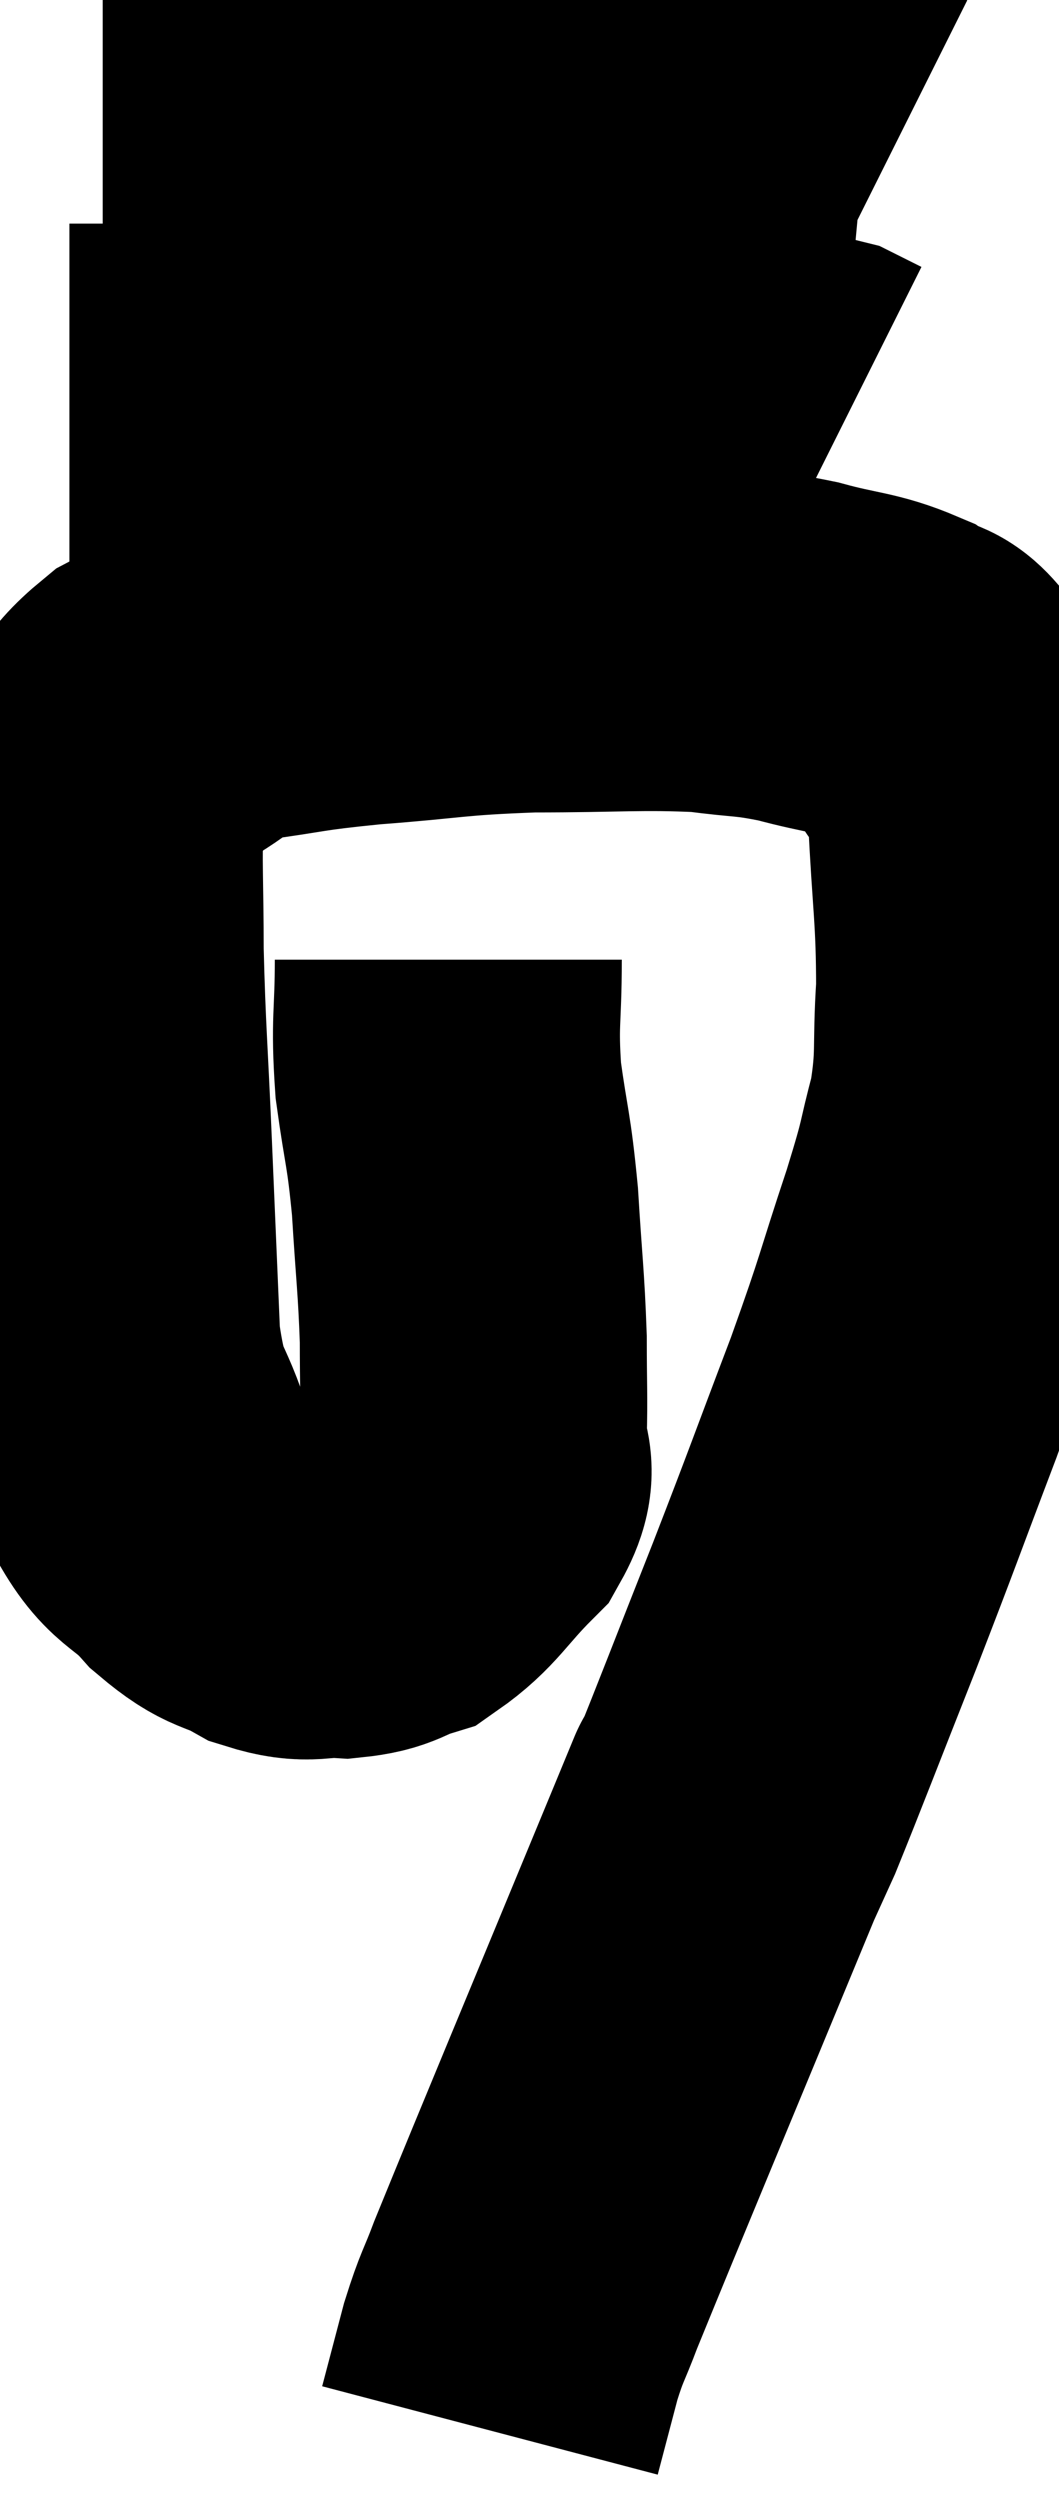 <svg xmlns="http://www.w3.org/2000/svg" viewBox="12.5 6.28 15.26 36" width="15.26" height="36"><path d="M 18.96 20.1 C 18.96 20.97, 18.9 20.97, 18.96 21.84 C 19.08 22.71, 19.11 22.65, 19.2 23.58 C 19.26 24.57, 19.29 24.72, 19.32 25.56 C 19.32 26.25, 19.335 26.37, 19.32 26.94 C 19.29 27.39, 19.53 27.36, 19.26 27.84 C 18.75 28.35, 18.69 28.545, 18.24 28.86 C 17.85 28.98, 17.895 29.055, 17.46 29.1 C 16.98 29.07, 16.98 29.19, 16.5 29.04 C 16.02 28.77, 16.02 28.905, 15.54 28.5 C 15.06 27.96, 14.955 28.14, 14.58 27.42 C 14.31 26.52, 14.205 26.775, 14.04 25.62 C 13.98 24.21, 13.98 24.21, 13.92 22.8 C 13.86 21.39, 13.83 21.165, 13.8 19.98 C 13.8 19.02, 13.77 18.66, 13.8 18.06 C 13.86 17.82, 13.695 17.955, 13.92 17.58 C 14.31 17.07, 14.19 16.98, 14.7 16.56 C 15.33 16.23, 15.195 16.125, 15.96 15.9 C 16.86 15.78, 16.71 15.765, 17.76 15.66 C 18.96 15.57, 18.93 15.525, 20.16 15.48 C 21.42 15.48, 21.72 15.435, 22.68 15.48 C 23.34 15.57, 23.34 15.525, 24 15.66 C 24.66 15.84, 24.825 15.81, 25.32 16.02 C 25.65 16.26, 25.65 16.02, 25.98 16.5 C 26.31 17.22, 26.445 16.935, 26.64 17.94 C 26.7 19.23, 26.76 19.425, 26.76 20.52 C 26.7 21.42, 26.775 21.48, 26.64 22.32 C 26.43 23.1, 26.535 22.86, 26.22 23.88 C 25.8 25.14, 25.875 25.02, 25.38 26.4 C 24.81 27.9, 24.81 27.93, 24.24 29.4 C 23.67 30.84, 23.46 31.395, 23.1 32.28 C 22.95 32.61, 22.875 32.775, 22.8 32.94 C 22.8 32.94, 22.8 32.94, 22.8 32.94 C 22.8 32.94, 23.445 31.38, 22.8 32.94 C 21.51 36.06, 20.955 37.38, 20.22 39.18 C 20.04 39.66, 20.025 39.615, 19.86 40.14 C 19.71 40.71, 19.635 40.995, 19.56 41.28 C 19.56 41.28, 19.56 41.28, 19.56 41.28 L 19.56 41.28" fill="none" stroke="black" stroke-width="5"></path><path d="M 13.5 12 C 14.4 12, 14.415 12, 15.3 12 C 16.17 12, 16.035 12, 17.04 12 C 18.18 12, 18.255 12, 19.32 12 C 20.31 12, 20.37 11.985, 21.3 12 C 22.17 12.03, 22.44 12.03, 23.04 12.06 C 23.37 12.09, 23.385 12.09, 23.7 12.12 C 24 12.15, 24.06 12.12, 24.3 12.18 L 24.66 12.36" fill="none" stroke="black" stroke-width="5"></path><path d="M 13.98 7.32 C 14.64 7.32, 14.46 7.23, 15.3 7.32 C 16.32 7.5, 16.29 7.515, 17.34 7.68 C 18.42 7.83, 18.435 7.86, 19.5 7.98 C 20.55 8.07, 20.625 8.07, 21.6 8.16 C 22.5 8.25, 22.56 8.295, 23.4 8.34 C 24.18 8.34, 24.48 8.295, 24.96 8.34 L 25.32 8.52" fill="none" stroke="black" stroke-width="5"></path></svg>